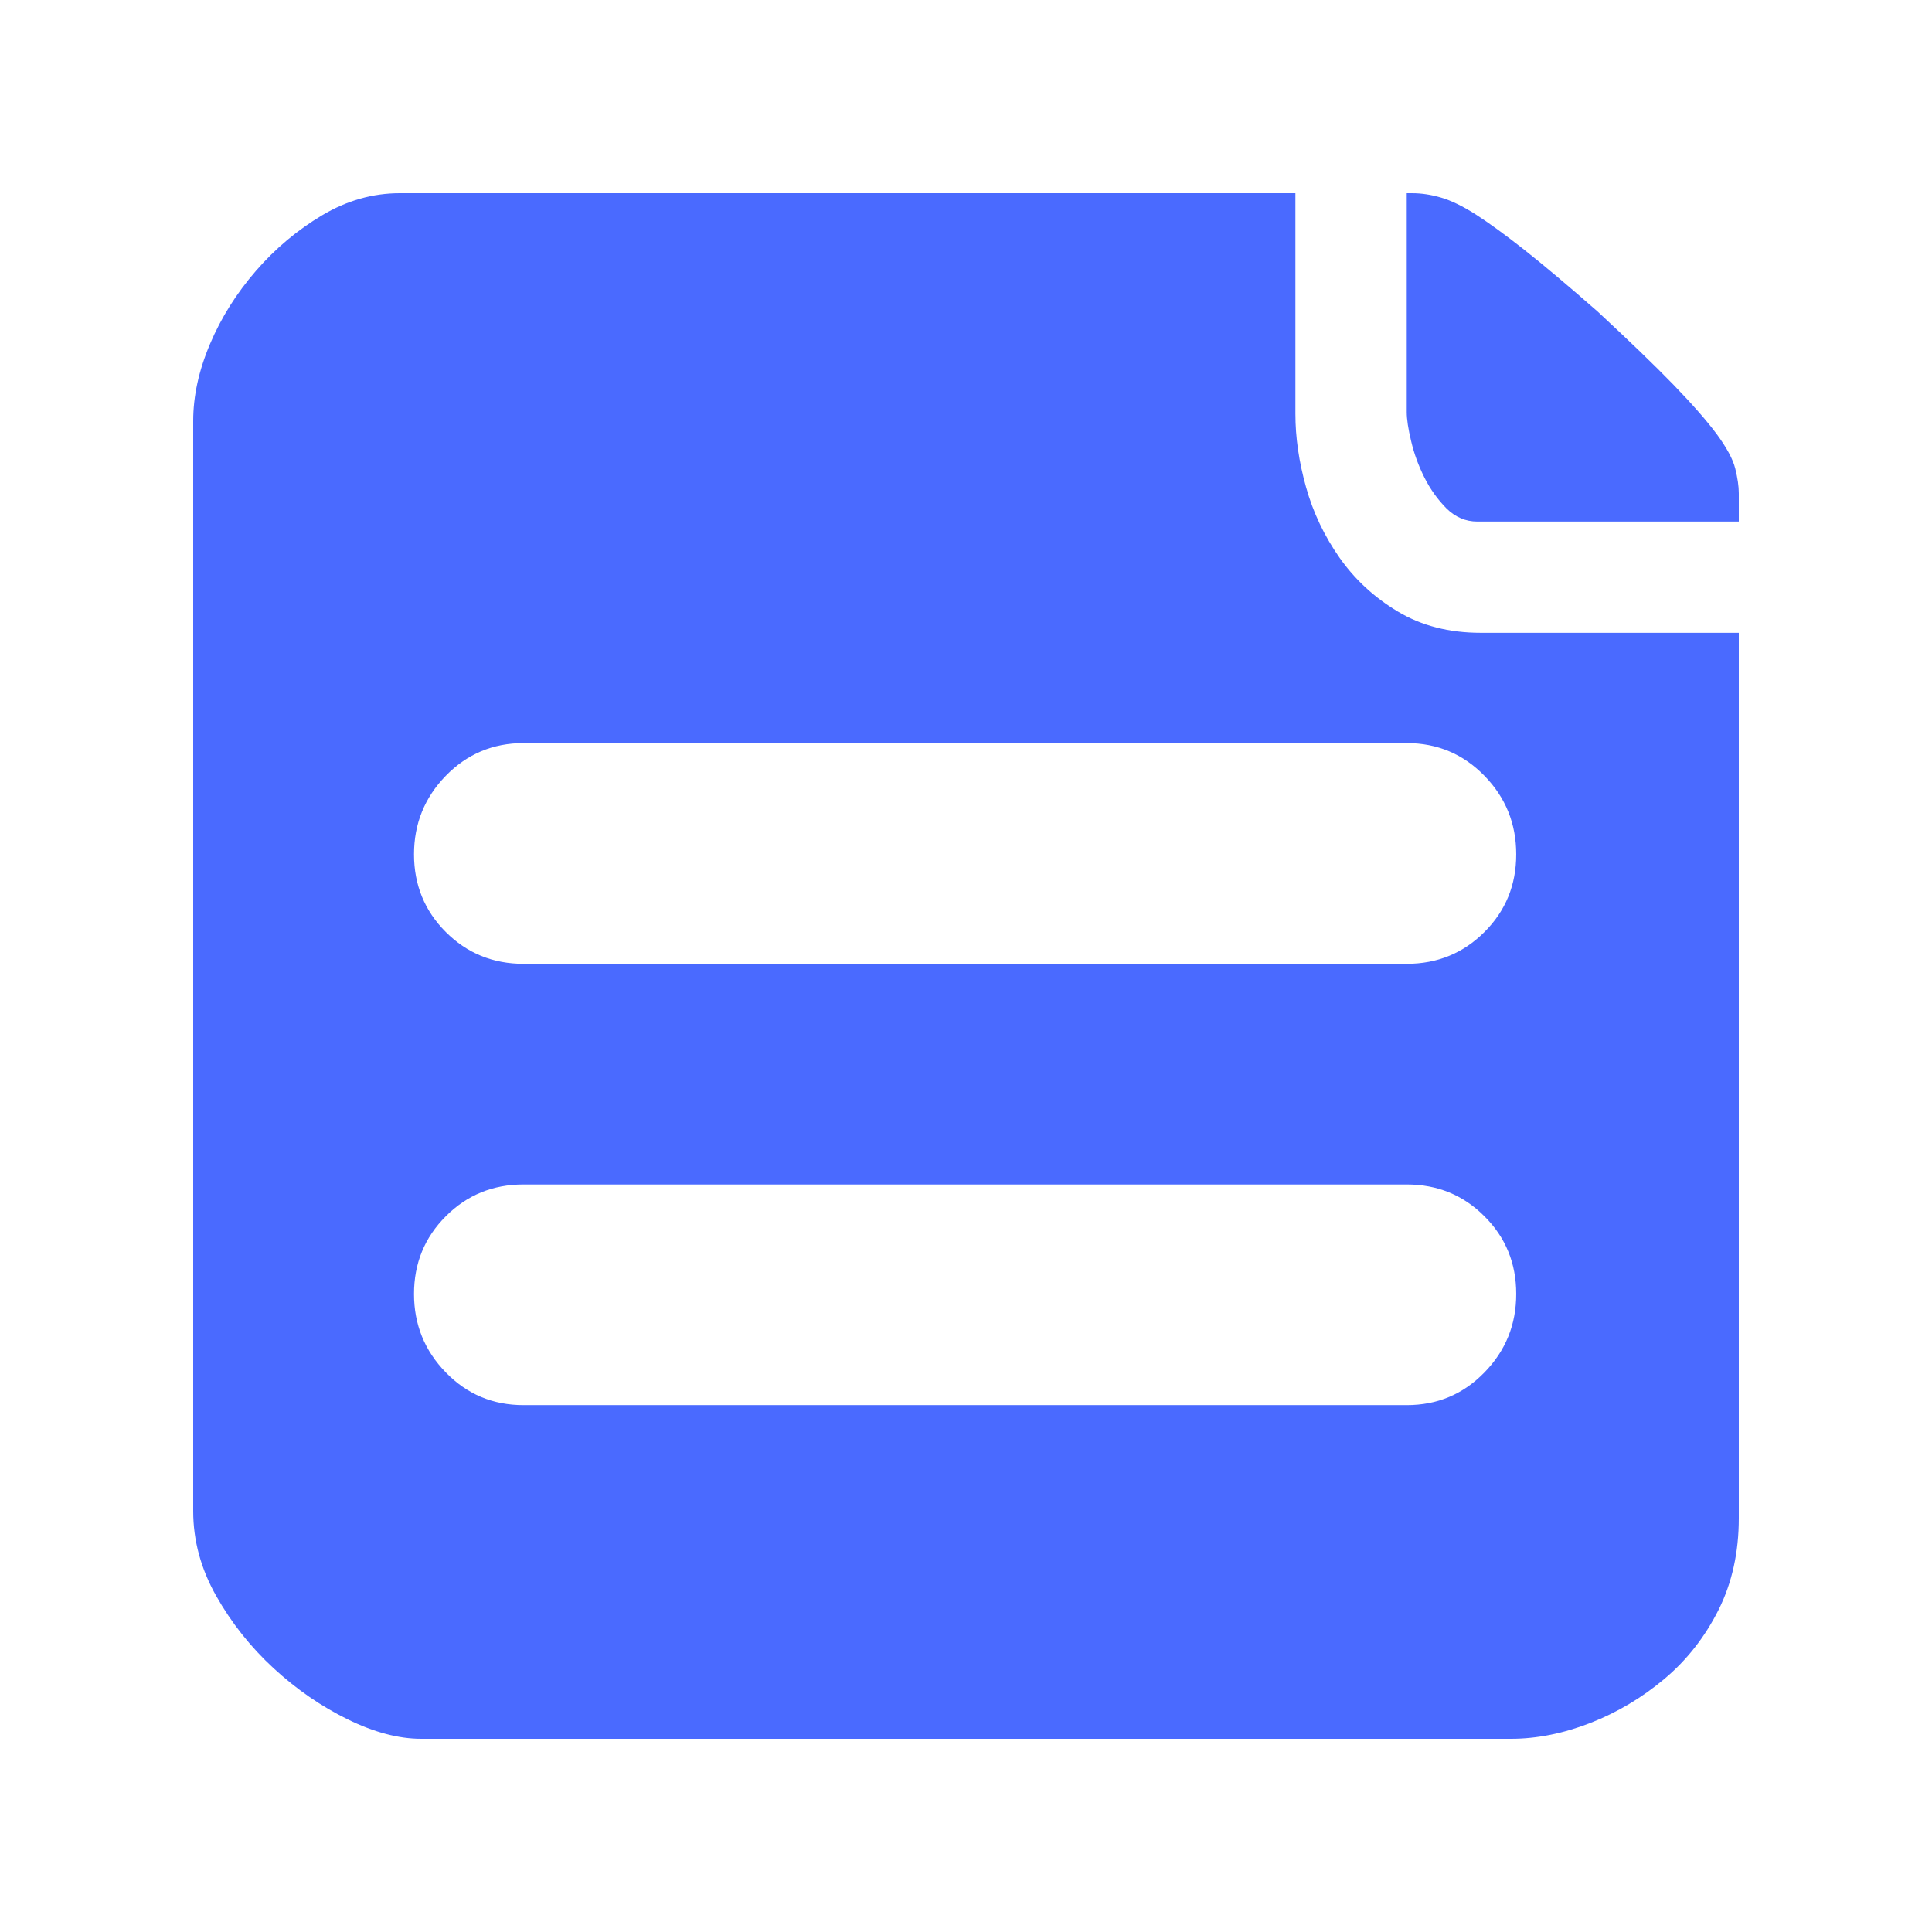 <?xml version="1.0" encoding="UTF-8"?>
<svg width="24px" height="24px" viewBox="0 0 24 24" version="1.1" xmlns="http://www.w3.org/2000/svg" xmlns:xlink="http://www.w3.org/1999/xlink">
    <title>选取文件</title>
    <g id="页面-1" stroke="none" stroke-width="1" fill="none" fill-rule="evenodd">
        <g id="微信浏览器上传文件前置弹窗" transform="translate(-15, -688)" fill="#4A6AFF" fill-rule="nonzero">
            <g id="编组" transform="translate(0, 590)">
                <g id="编组-5" transform="translate(15, 98)">
                    <g id="选取文件" transform="translate(2.4, 2.4)">
                        <g id="文件" transform="translate(-0, -0)">
                            <path d="M17.445,1.469 C17.84,1.835 18.154,2.138 18.388,2.379 C18.622,2.621 18.801,2.825 18.926,2.993 C19.05,3.162 19.127,3.304 19.156,3.421 C19.185,3.538 19.2,3.64 19.2,3.728 L19.2,4.079 L15.952,4.079 C15.806,4.079 15.678,4.024 15.568,3.915 C15.459,3.805 15.367,3.677 15.294,3.531 C15.221,3.385 15.166,3.235 15.13,3.081 C15.093,2.928 15.075,2.807 15.075,2.719 L15.075,0 L15.141,0 C15.258,0 15.378,0.018 15.503,0.055 C15.627,0.091 15.77,0.161 15.931,0.263 C16.091,0.366 16.293,0.512 16.534,0.702 C16.775,0.892 17.079,1.148 17.445,1.469 Z M13.692,2.741 C13.692,3.034 13.736,3.337 13.824,3.651 C13.912,3.966 14.051,4.258 14.241,4.529 C14.431,4.799 14.672,5.022 14.965,5.197 C15.258,5.373 15.601,5.461 15.996,5.461 L19.2,5.461 L19.2,16.459 C19.2,16.883 19.116,17.263 18.948,17.599 C18.779,17.935 18.556,18.22 18.278,18.454 C18,18.688 17.693,18.871 17.357,19.003 C17.02,19.134 16.691,19.2 16.369,19.2 L2.831,19.2 C2.553,19.2 2.249,19.12 1.92,18.959 C1.591,18.798 1.284,18.586 0.998,18.323 C0.713,18.06 0.475,17.76 0.285,17.424 C0.095,17.087 0,16.736 0,16.371 L0,2.829 C0,2.522 0.069,2.204 0.208,1.875 C0.347,1.546 0.538,1.243 0.779,0.965 C1.02,0.687 1.295,0.457 1.602,0.274 C1.909,0.091 2.231,0 2.567,0 L13.692,0 L13.692,2.741 Z M15.075,15.055 C15.455,15.055 15.777,14.92 16.04,14.649 C16.304,14.379 16.435,14.054 16.435,13.674 C16.435,13.293 16.304,12.972 16.04,12.709 C15.777,12.445 15.455,12.314 15.075,12.314 L4.103,12.314 C3.723,12.314 3.401,12.445 3.138,12.709 C2.875,12.972 2.743,13.293 2.743,13.674 C2.743,14.054 2.875,14.379 3.138,14.649 C3.401,14.92 3.723,15.055 4.103,15.055 L15.075,15.055 Z M16.435,8.213 C16.435,7.833 16.304,7.507 16.04,7.237 C15.777,6.967 15.455,6.831 15.075,6.831 L4.103,6.831 C3.723,6.831 3.401,6.967 3.138,7.237 C2.875,7.507 2.743,7.833 2.743,8.213 C2.743,8.593 2.875,8.915 3.138,9.178 C3.401,9.441 3.723,9.573 4.103,9.573 L15.075,9.573 C15.455,9.573 15.777,9.441 16.04,9.178 C16.304,8.915 16.435,8.593 16.435,8.213 Z" id="形状"></path>
                        </g>
                    </g>
                </g>
            </g>
        </g>
    </g>
</svg>